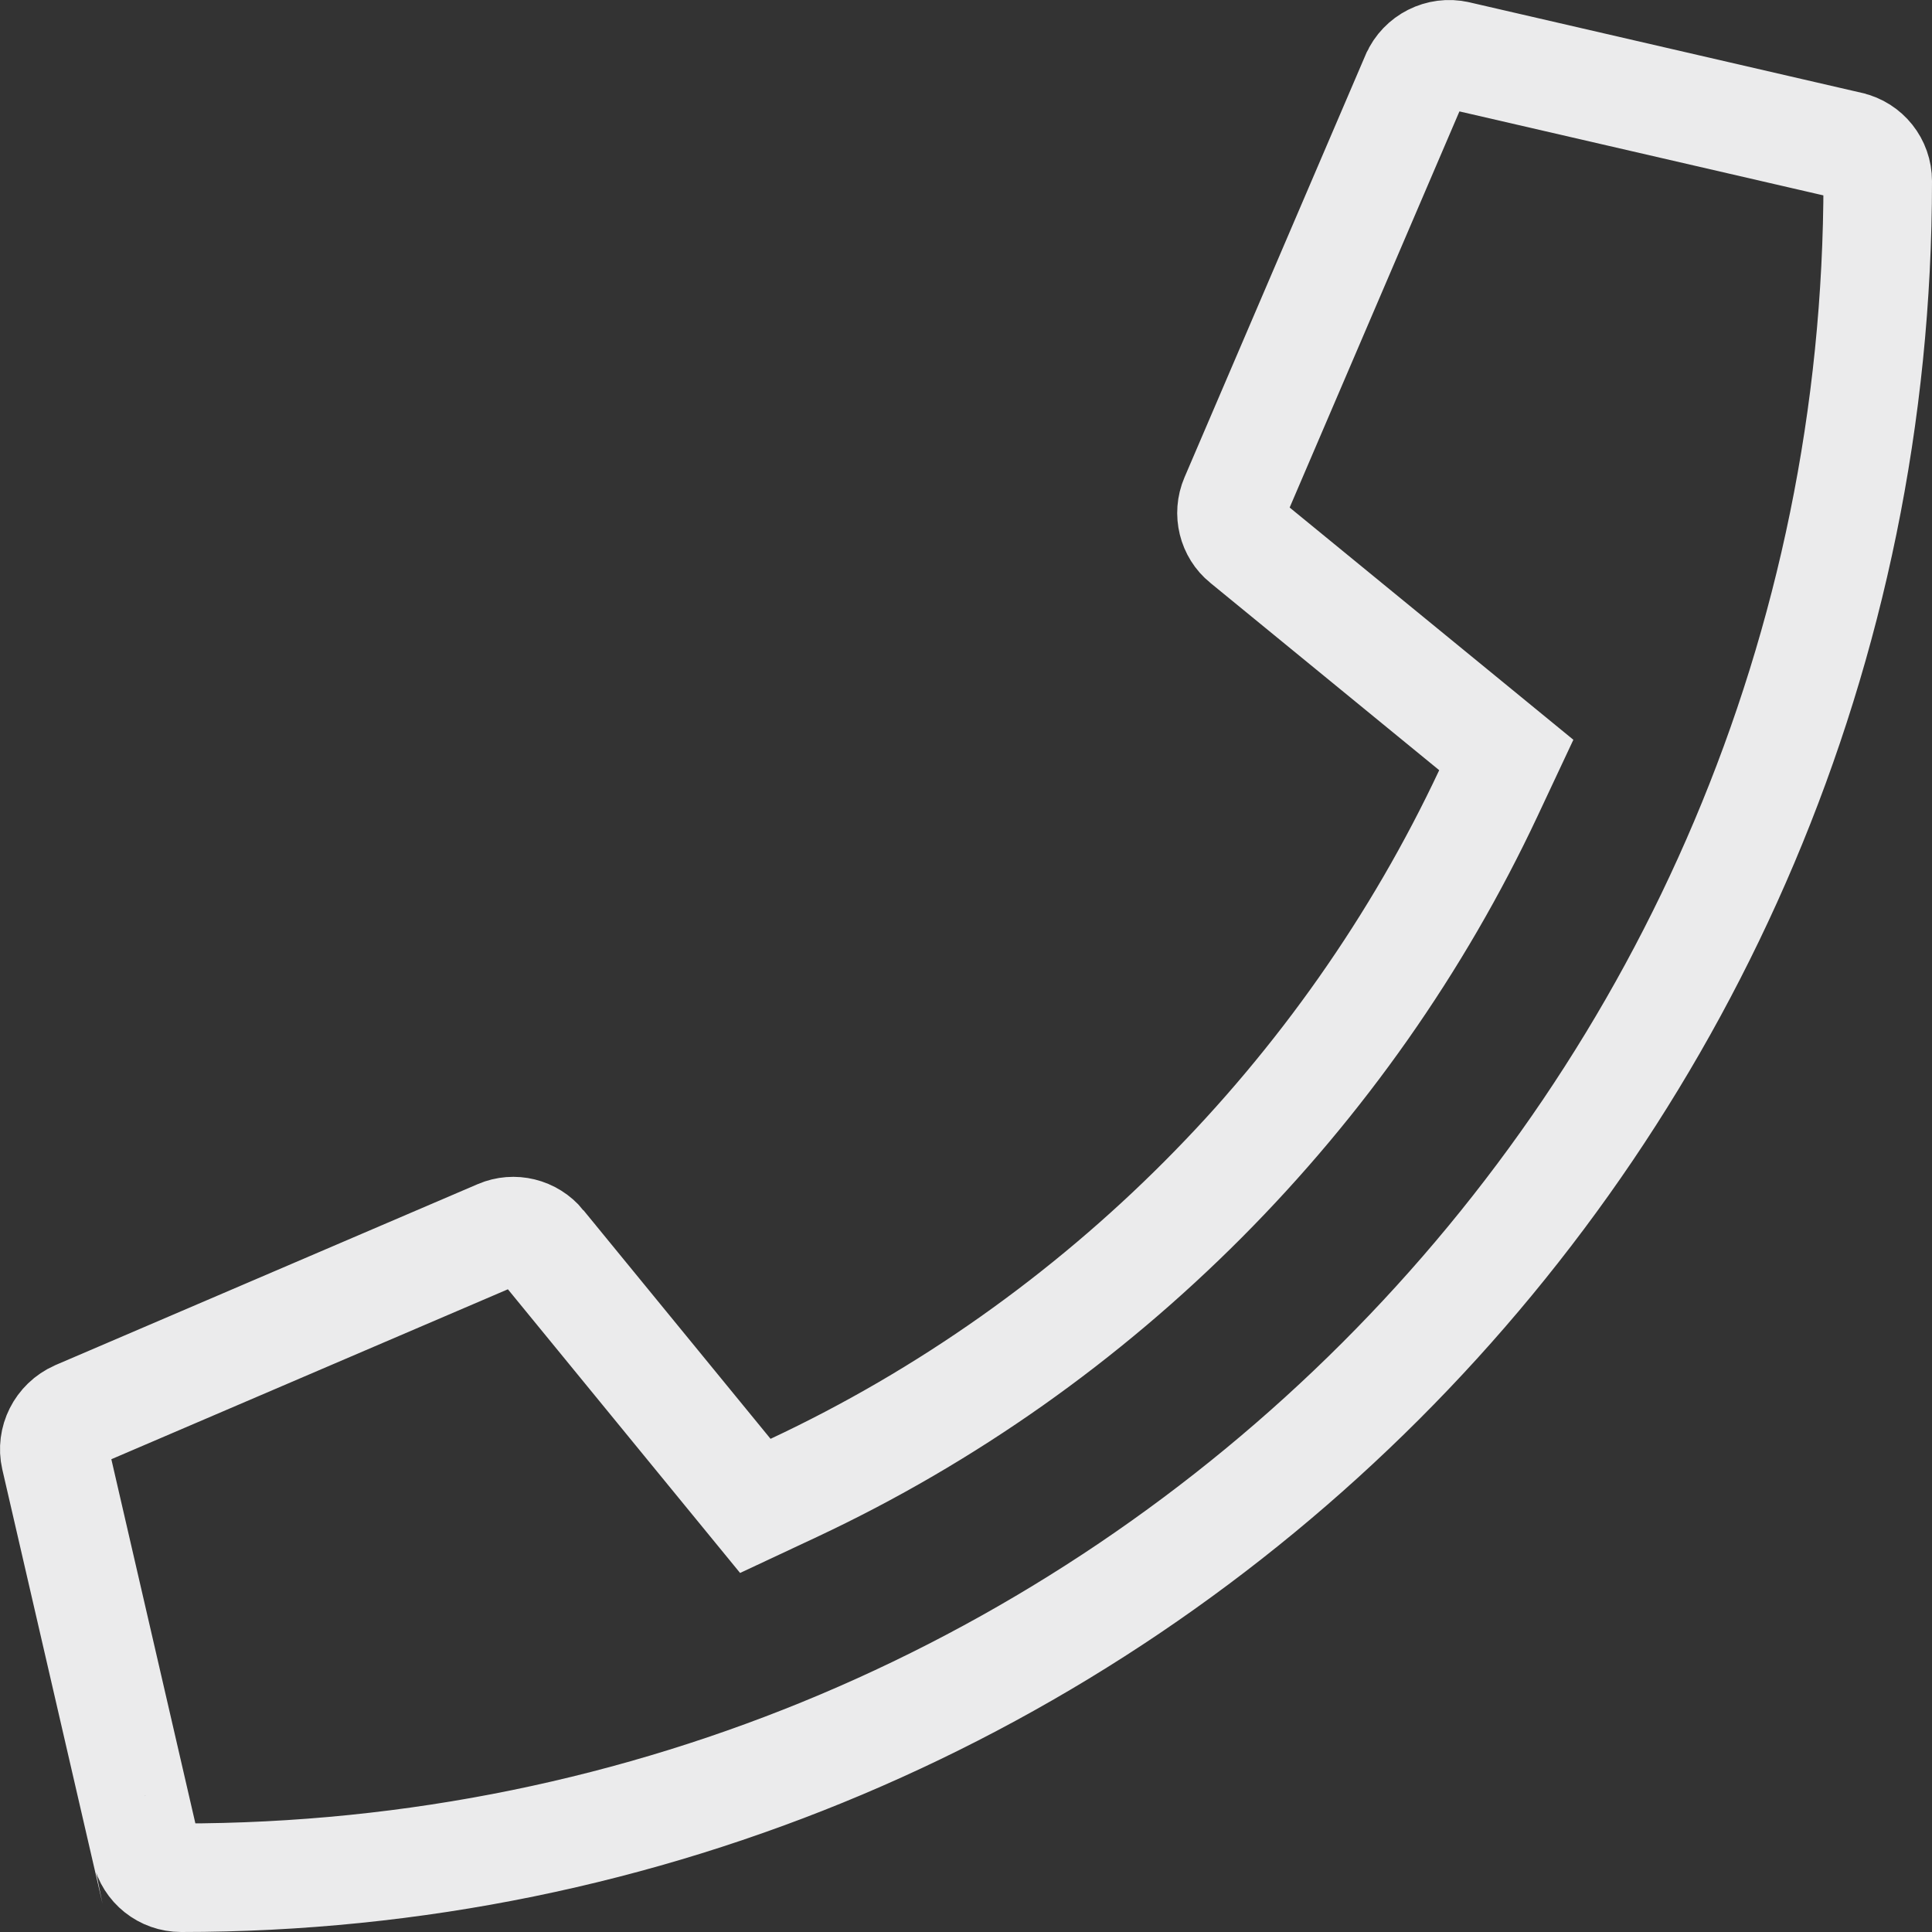 <svg width="89" height="89" viewBox="0 0 89 89" fill="none" xmlns="http://www.w3.org/2000/svg">
<rect x="0" y="0" width="89" height="89" fill="#333333" stroke="none"/>
<path d="M85.205 6.714L85.208 6.715C85.962 6.888 86.5 7.559 86.5 8.345C86.5 51.549 51.483 86.5 8.345 86.5C7.558 86.5 6.889 85.96 6.714 85.204C6.714 85.204 6.714 85.203 6.713 85.203L2.542 67.129C2.365 66.356 2.764 65.528 3.537 65.184C3.54 65.183 3.542 65.182 3.545 65.18L22.993 56.846C23.666 56.557 24.46 56.745 24.941 57.331C24.941 57.331 24.941 57.331 24.941 57.331C24.941 57.331 24.941 57.331 24.941 57.332L33.562 67.865L34.795 69.371L36.558 68.545C50.704 61.914 62.059 50.396 68.562 36.542L69.389 34.779L67.882 33.545L57.348 24.923L57.342 24.918L57.335 24.913C56.772 24.458 56.57 23.66 56.863 22.976L65.202 3.518C65.203 3.516 65.204 3.515 65.204 3.513C65.527 2.775 66.344 2.363 67.127 2.542C67.127 2.542 67.127 2.542 67.127 2.542C67.128 2.542 67.128 2.542 67.129 2.543L85.205 6.714Z" stroke="#EBEBEC" stroke-width="5"/>
</svg>
